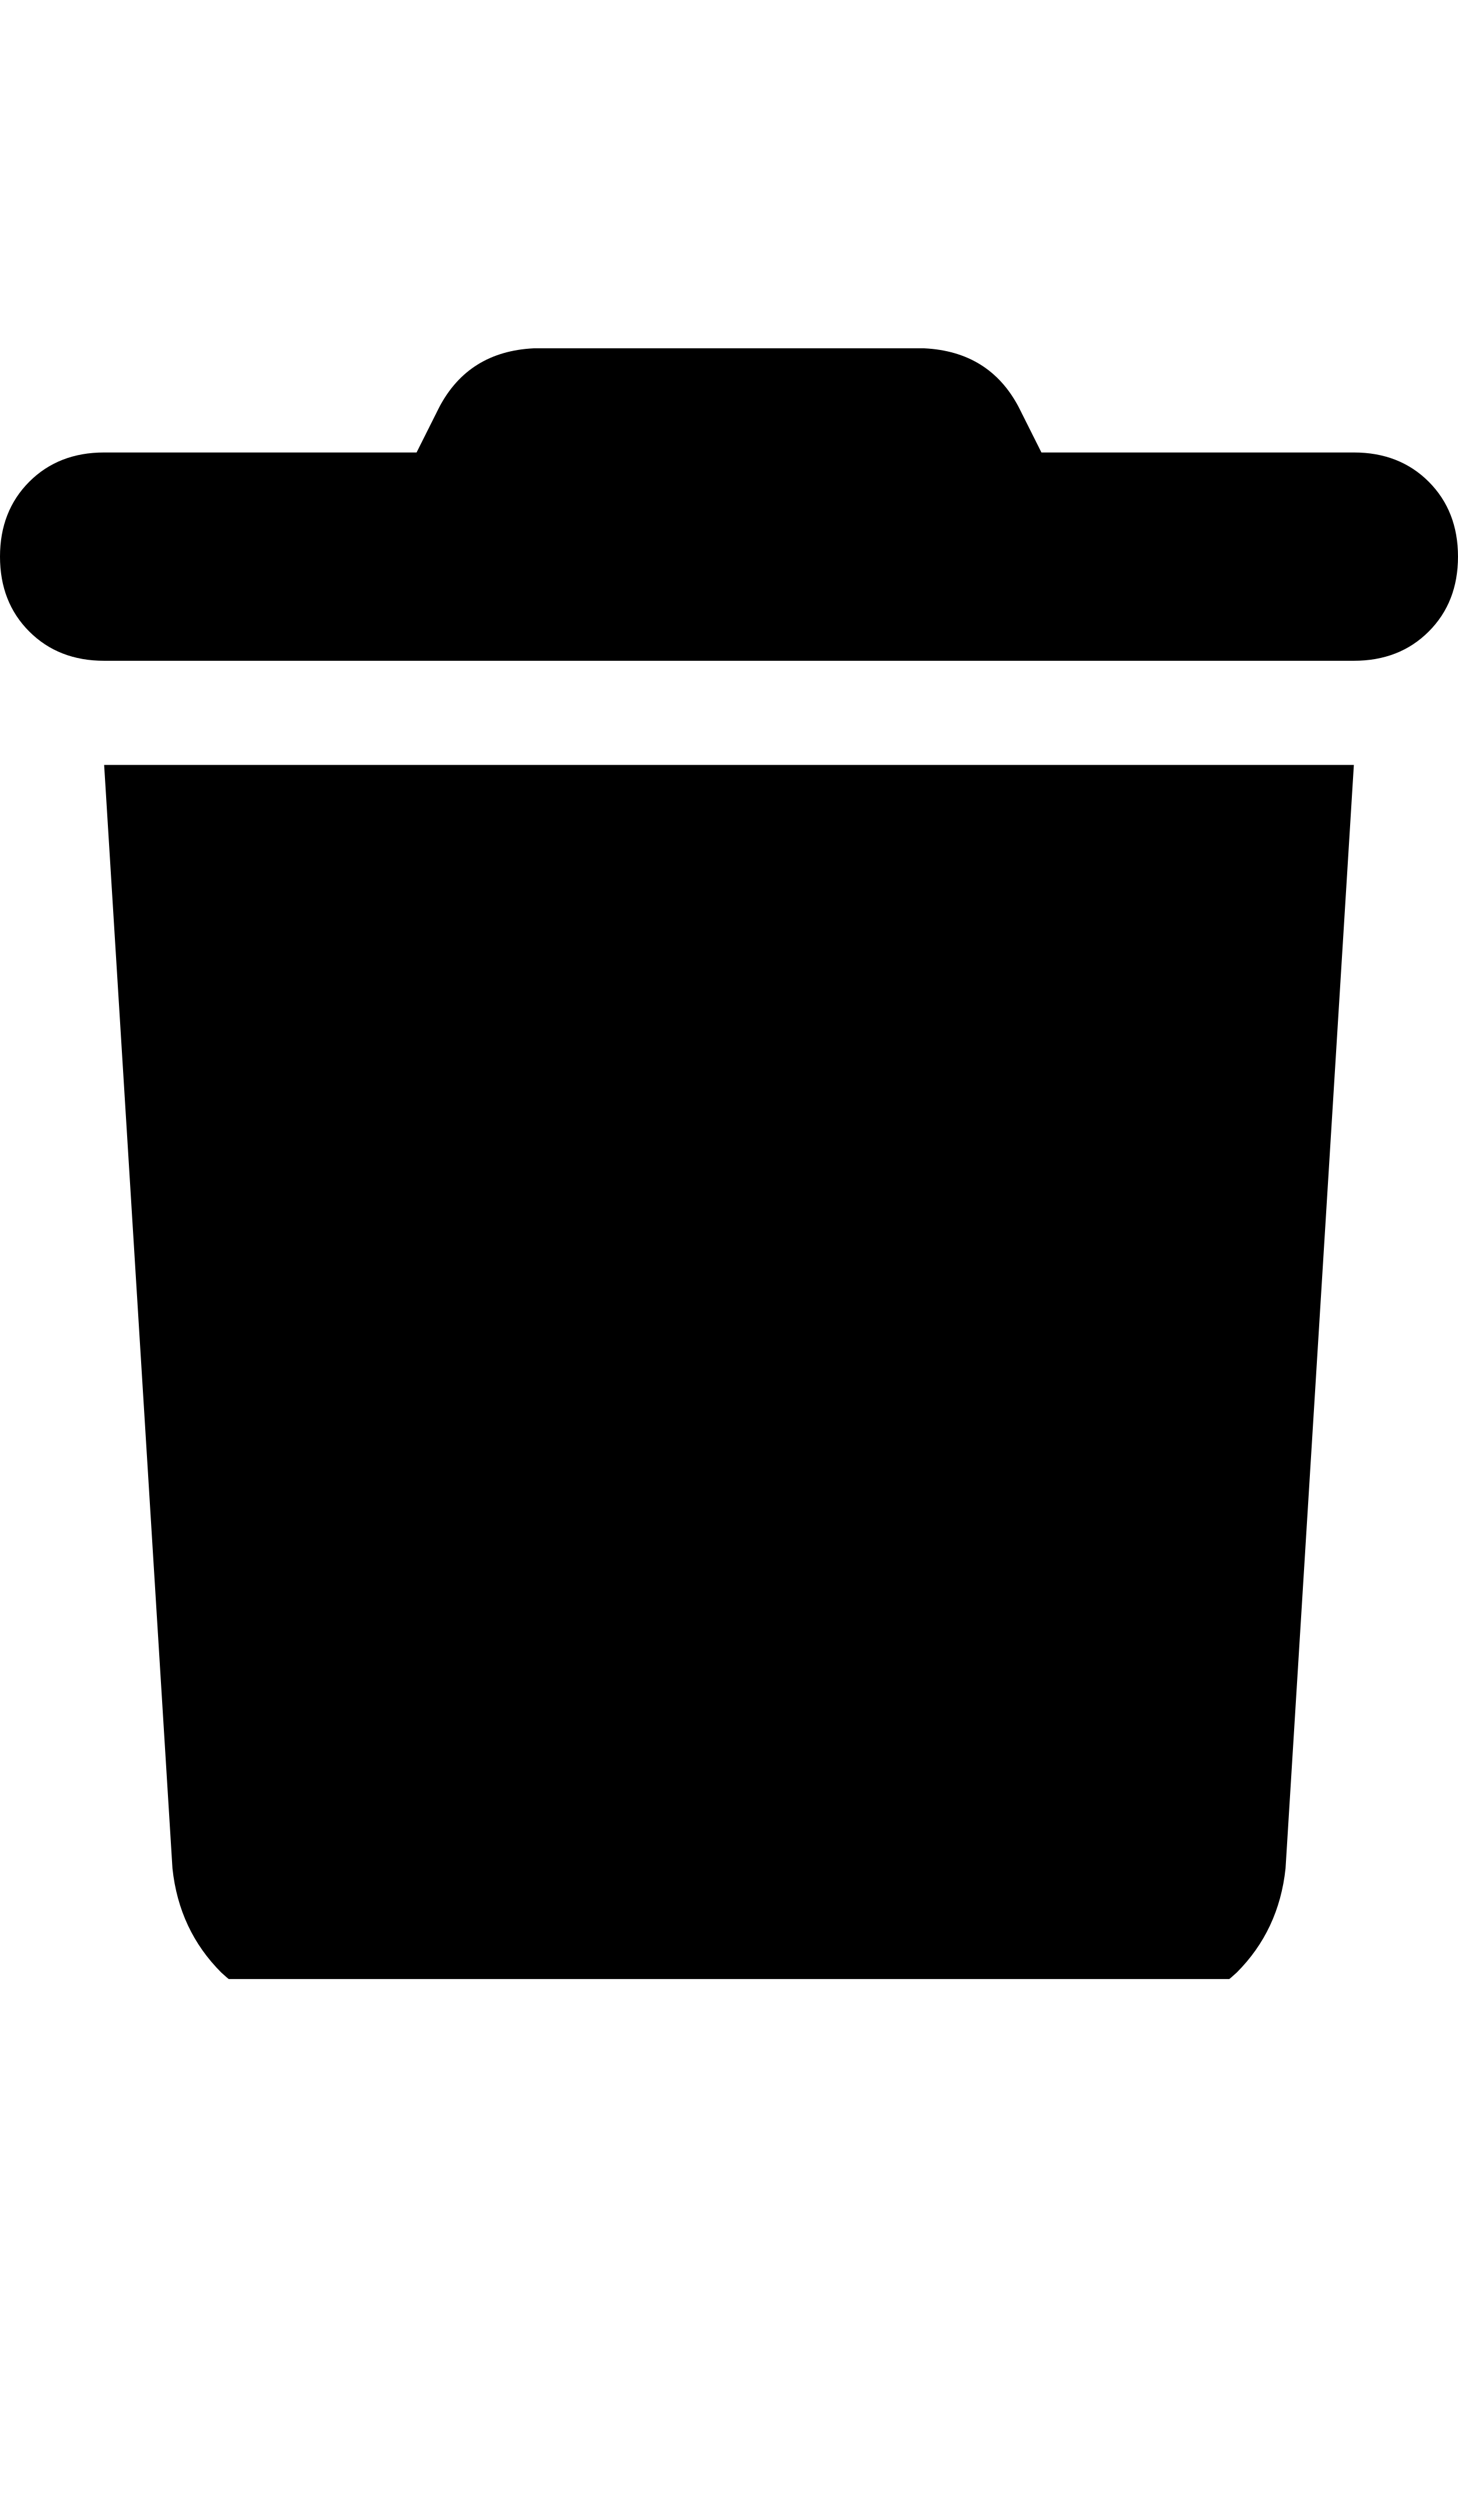 <svg xmlns="http://www.w3.org/2000/svg" xmlns:xlink="http://www.w3.org/1999/xlink" fill="none" version="1.1" width="14" height="24" viewBox="0 0 14 24"><defs><clipPath id="master_svg0_12_619"><rect x="0" y="3" width="14" height="16" rx="0"/></clipPath></defs><g><rect x="0" y="0" width="14" height="24" rx="4" fill="#000000" fill-opacity="0" style="mix-blend-mode:passthrough"/><g clip-path="url(#master_svg0_12_619)"><g transform="matrix(1,0,0,-1,0,38.688)"><g><path d="M4.219,34.781L4,34.344L4.219,34.781L4,34.344L1,34.344Q0.562,34.344,0.281,34.063Q0,33.781,0,33.344Q0,32.906,0.281,32.625Q0.562,32.344,1,32.344L13,32.344Q13.438,32.344,13.719,32.625Q14,32.906,14,33.344Q14,33.781,13.719,34.063Q13.438,34.344,13,34.344L10,34.344L9.781,34.781Q9.5,35.313,8.875,35.344L5.125,35.344Q4.5,35.313,4.219,34.781ZM13,31.344L1,31.344L13,31.344L1,31.344L1.656,20.75Q1.719,20.156,2.125,19.75Q2.562,19.344,3.156,19.344L10.844,19.344Q11.438,19.344,11.875,19.75Q12.281,20.156,12.344,20.75L13,31.344Z" fill="currentColor" fill-opacity="1" style="mix-blend-mode:passthrough"/></g></g></g></g></svg>